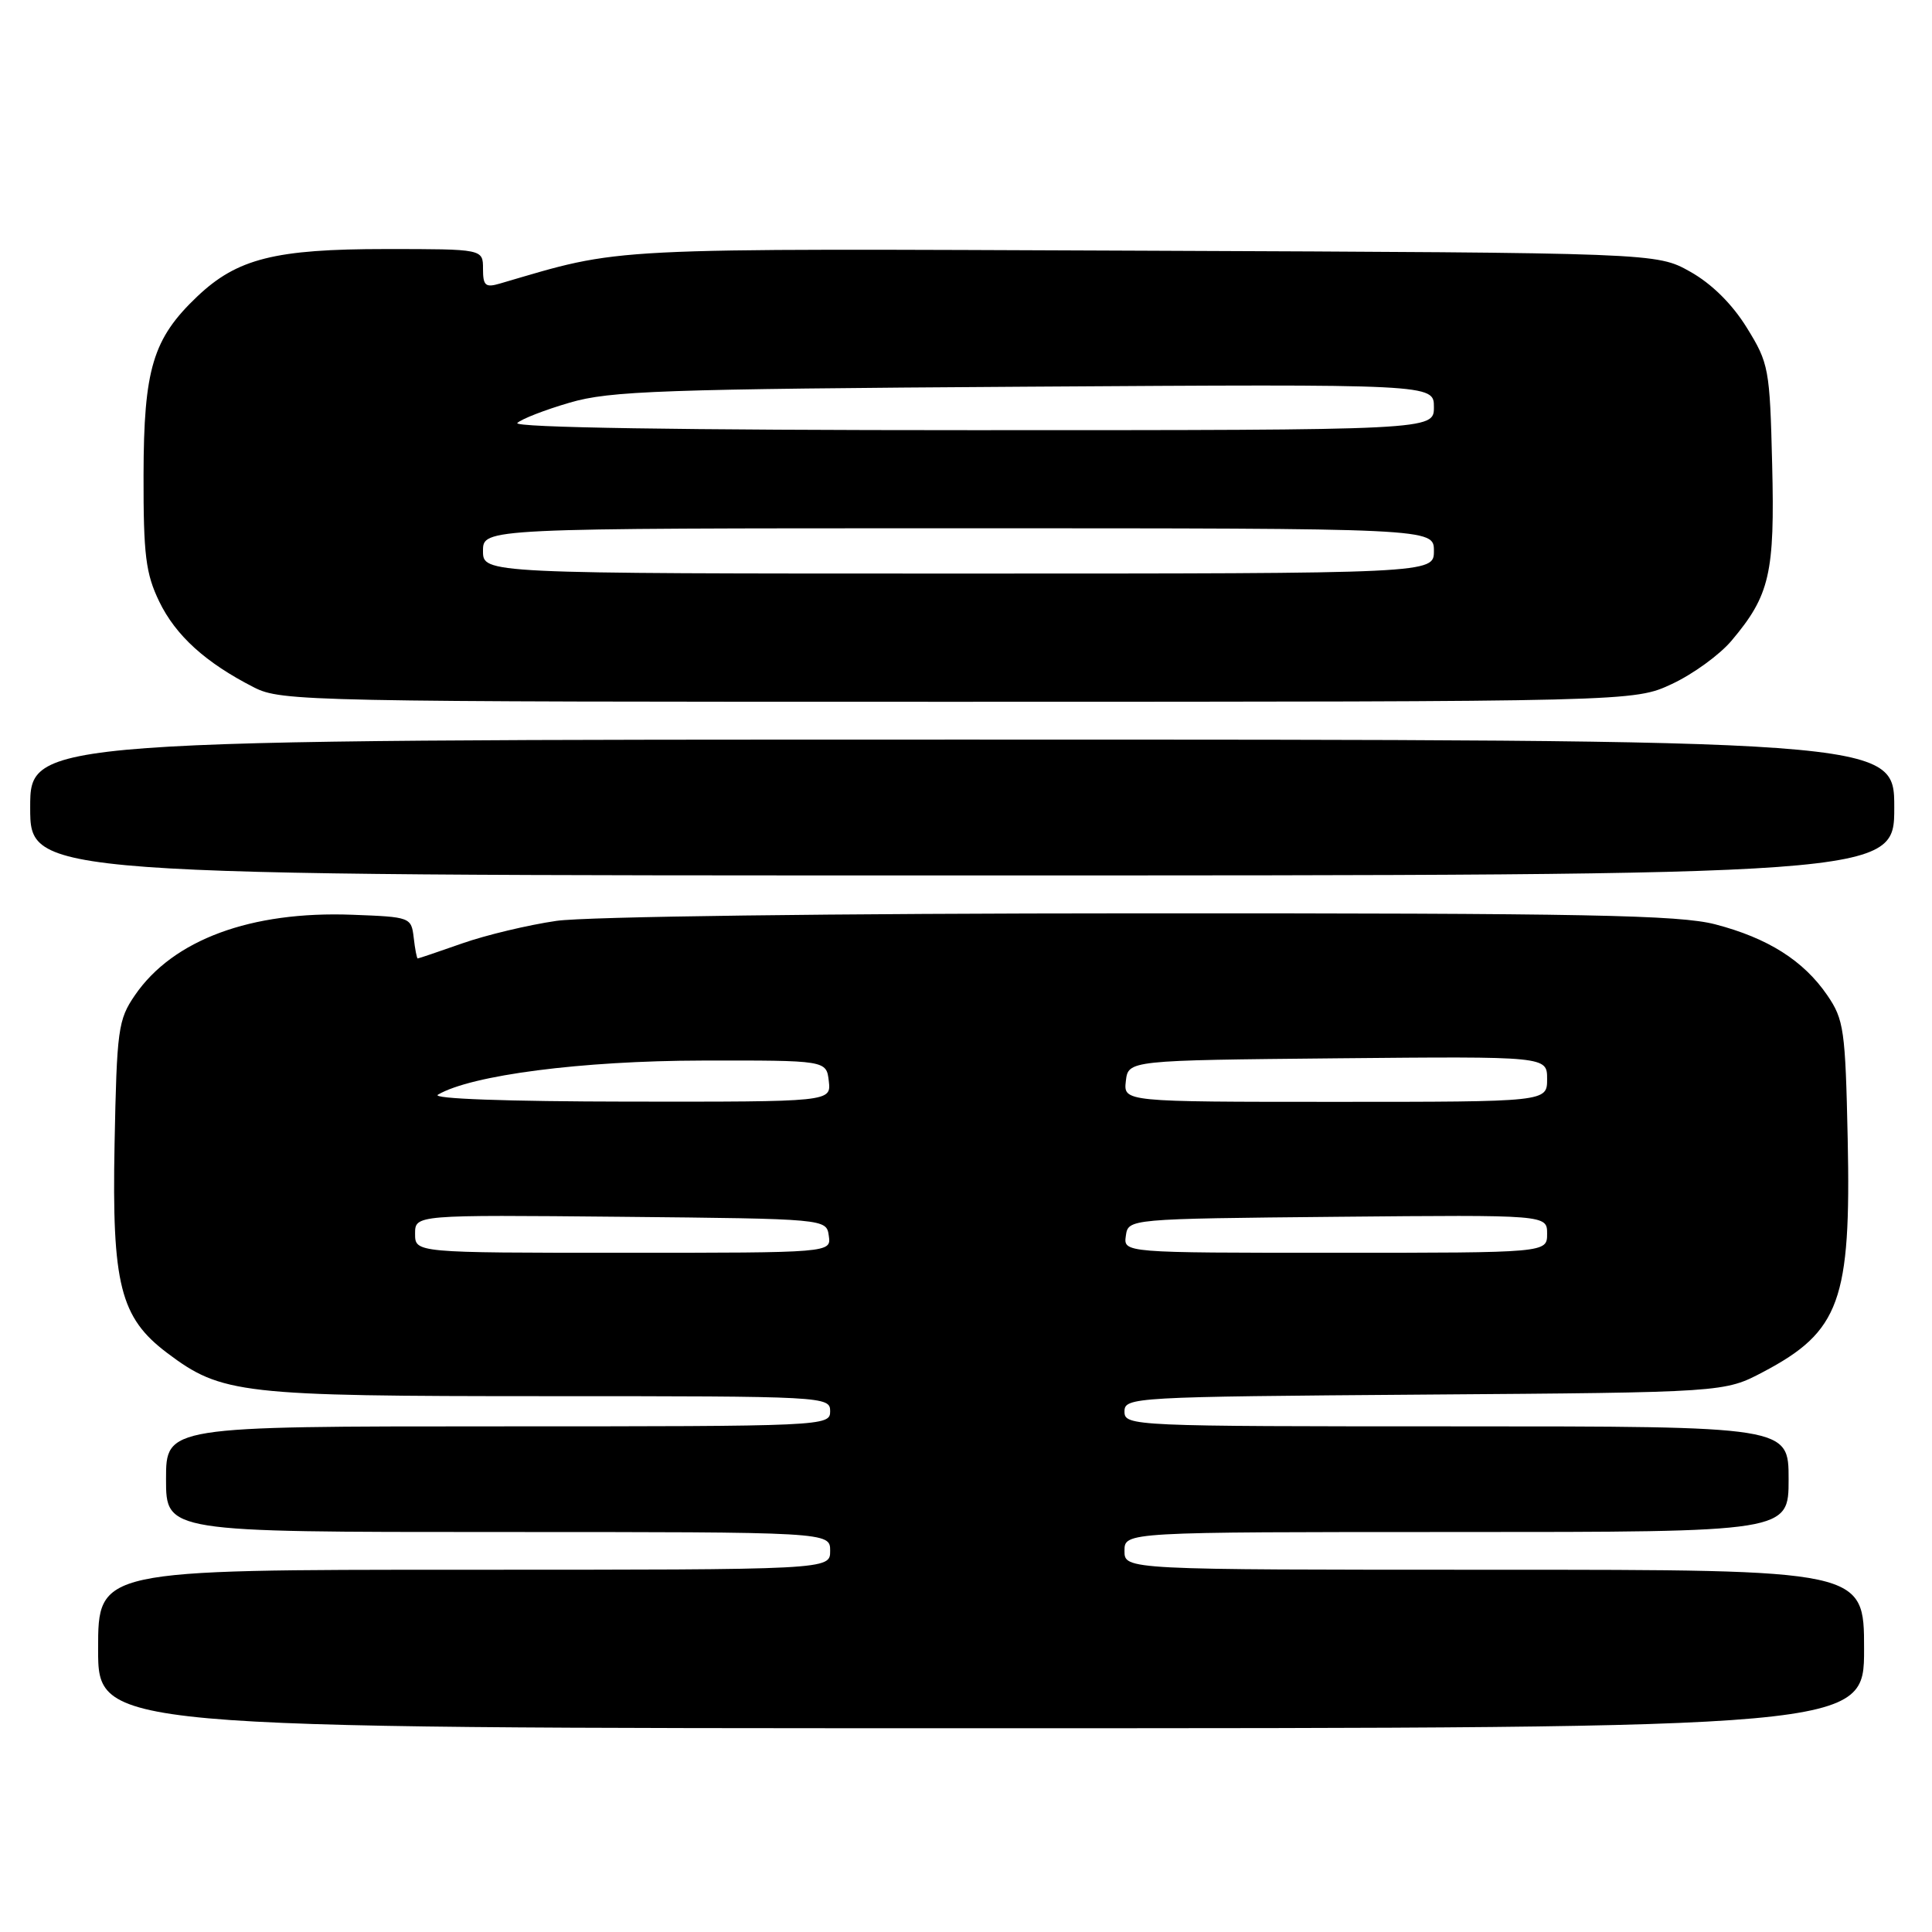 <?xml version="1.0" encoding="UTF-8" standalone="no"?>
<!DOCTYPE svg PUBLIC "-//W3C//DTD SVG 1.1//EN" "http://www.w3.org/Graphics/SVG/1.1/DTD/svg11.dtd" >
<svg xmlns="http://www.w3.org/2000/svg" xmlns:xlink="http://www.w3.org/1999/xlink" version="1.1" viewBox="0 0 256 256">
 <g >
 <path fill="currentColor"
d=" M 247.00 218.50 C 247.00 208.00 247.00 208.00 198.00 208.00 C 149.00 208.00 149.00 208.00 149.00 205.50 C 149.00 203.00 149.00 203.00 193.00 203.00 C 237.00 203.00 237.00 203.00 237.00 196.00 C 237.00 189.00 237.00 189.00 193.00 189.00 C 149.99 189.00 149.00 188.96 149.00 187.04 C 149.00 185.14 150.06 185.08 188.75 184.79 C 228.50 184.50 228.50 184.50 233.65 181.78 C 243.79 176.43 245.28 172.33 244.83 150.92 C 244.52 136.43 244.33 135.10 242.12 131.87 C 238.97 127.28 234.26 124.30 227.28 122.48 C 222.50 121.24 210.25 121.00 151.04 121.02 C 110.40 121.03 77.63 121.45 73.73 122.02 C 70.00 122.56 64.39 123.90 61.26 125.00 C 58.13 126.10 55.47 127.00 55.35 127.00 C 55.23 127.00 54.99 125.76 54.82 124.25 C 54.50 121.54 54.38 121.50 46.69 121.21 C 33.25 120.70 22.92 124.52 17.88 131.87 C 15.65 135.12 15.48 136.38 15.18 151.63 C 14.82 170.19 15.93 174.58 22.13 179.26 C 29.38 184.72 31.83 185.00 72.53 185.00 C 109.33 185.00 110.00 185.04 110.00 187.00 C 110.00 188.97 109.33 189.00 66.00 189.00 C 22.00 189.00 22.00 189.00 22.00 196.00 C 22.00 203.00 22.00 203.00 66.00 203.00 C 110.00 203.00 110.00 203.00 110.00 205.50 C 110.00 208.00 110.00 208.00 61.50 208.00 C 13.00 208.00 13.00 208.00 13.00 218.50 C 13.00 229.00 13.00 229.00 130.00 229.00 C 247.00 229.00 247.00 229.00 247.00 218.50 Z  M 251.00 107.00 C 251.00 98.00 251.00 98.00 127.50 98.00 C 4.00 98.00 4.00 98.00 4.00 107.00 C 4.00 116.00 4.00 116.00 127.50 116.00 C 251.00 116.00 251.00 116.00 251.00 107.00 Z  M 221.54 90.63 C 224.31 89.34 227.87 86.76 229.44 84.89 C 234.51 78.88 235.18 75.98 234.82 61.52 C 234.51 48.84 234.38 48.14 231.46 43.42 C 229.52 40.28 226.81 37.60 223.96 36.00 C 219.50 33.50 219.50 33.50 151.58 33.22 C 78.87 32.93 82.83 32.72 66.25 37.57 C 64.32 38.14 64.00 37.86 64.00 35.62 C 64.00 33.00 64.00 33.00 51.13 33.00 C 36.43 33.00 31.43 34.26 26.13 39.29 C 20.25 44.88 19.05 48.88 19.02 62.93 C 19.00 73.56 19.31 76.00 21.10 79.71 C 23.29 84.23 27.25 87.82 33.67 91.09 C 37.28 92.93 40.73 93.00 126.96 92.99 C 216.50 92.98 216.50 92.98 221.54 90.63 Z  M 55.00 163.48 C 55.00 160.97 55.00 160.97 82.25 161.23 C 109.50 161.50 109.50 161.50 109.82 163.75 C 110.14 166.00 110.14 166.00 82.57 166.00 C 55.00 166.00 55.00 166.00 55.00 163.48 Z  M 149.18 163.75 C 149.50 161.50 149.50 161.50 177.25 161.23 C 205.00 160.97 205.00 160.97 205.00 163.48 C 205.00 166.00 205.00 166.00 176.93 166.00 C 148.86 166.00 148.86 166.00 149.18 163.75 Z  M 58.03 145.05 C 62.45 142.45 77.10 140.56 93.00 140.53 C 109.50 140.50 109.50 140.50 109.82 143.25 C 110.13 146.00 110.13 146.00 83.32 145.97 C 67.08 145.95 57.10 145.59 58.03 145.05 Z  M 149.18 143.25 C 149.50 140.50 149.50 140.50 177.25 140.23 C 205.00 139.97 205.00 139.97 205.00 142.98 C 205.00 146.00 205.00 146.00 176.93 146.00 C 148.87 146.00 148.87 146.00 149.18 143.25 Z  M 64.00 73.00 C 64.00 70.00 64.00 70.00 127.00 70.00 C 190.00 70.00 190.00 70.00 190.00 73.00 C 190.00 76.00 190.00 76.00 127.00 76.00 C 64.00 76.00 64.00 76.00 64.00 73.00 Z  M 68.55 56.05 C 69.07 55.53 72.20 54.31 75.50 53.35 C 80.82 51.79 87.64 51.55 135.75 51.24 C 190.00 50.89 190.00 50.89 190.00 53.94 C 190.00 57.00 190.00 57.00 128.80 57.00 C 90.22 57.00 67.95 56.65 68.55 56.05 Z "/>
</g>
</svg>